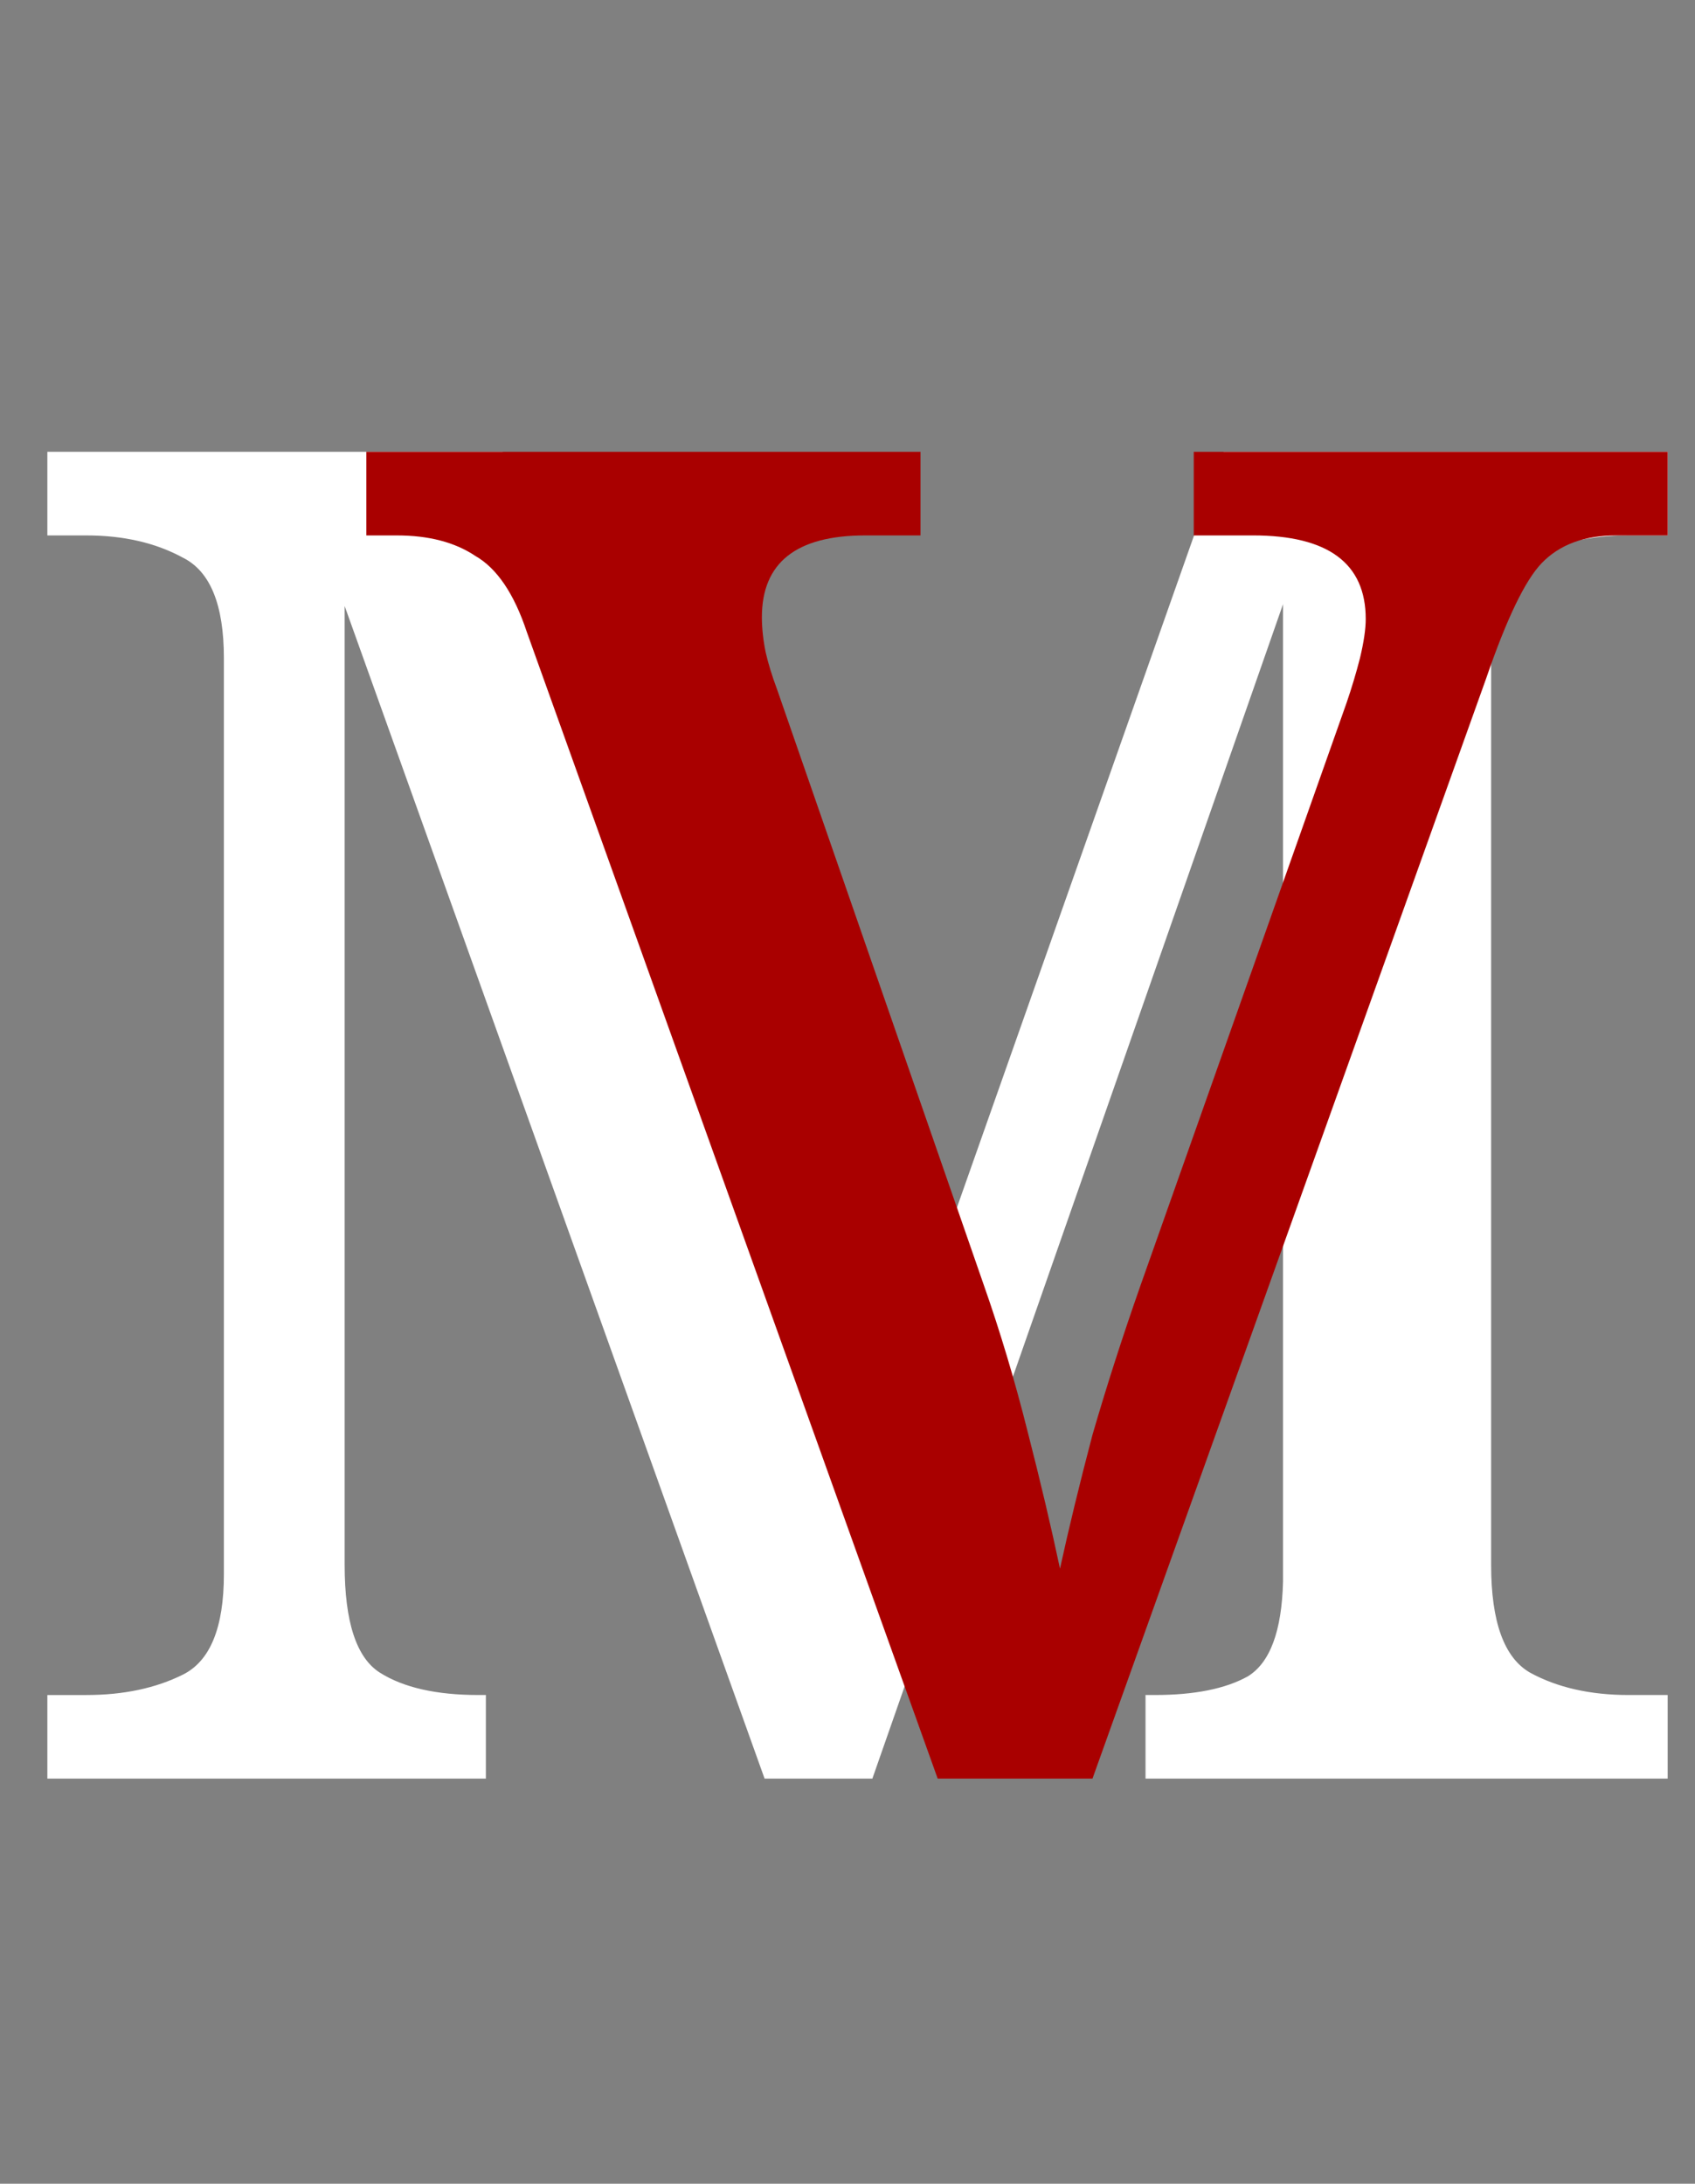 <?xml version="1.0" encoding="UTF-8" standalone="no"?>
<svg
   xmlns:dc="http://purl.org/dc/elements/1.1/"
   xmlns:cc="http://creativecommons.org/ns#"
   xmlns:rdf="http://www.w3.org/1999/02/22-rdf-syntax-ns#"
   xmlns:svg="http://www.w3.org/2000/svg"
   xmlns="http://www.w3.org/2000/svg"
   xmlns:sodipodi="http://sodipodi.sourceforge.net/DTD/sodipodi-0.dtd"
   xmlns:inkscape="http://www.inkscape.org/namespaces/inkscape"
   width="170"
   height="219"
   viewBox="0 0 170 219"
   fill="none"
   version="1.1"
   id="svg296"
   sodipodi:docname="Group 2.svg"
   inkscape:version="1.0.1 (0767f8302a, 2020-10-17)">
  <rect x="0" y="0" width="170" height="219" fill="#808080" stroke="none"/>
  <defs
     id="defs300" />
  <sodipodi:namedview
     pagecolor="#5e5e5e"
     bordercolor="#666666"
     borderopacity="1"
     objecttolerance="10"
     gridtolerance="10"
     guidetolerance="10"
     inkscape:pageopacity="0"
     inkscape:pageshadow="2"
     inkscape:window-width="1366"
     inkscape:window-height="665"
     id="namedview298"
     showgrid="false"
     inkscape:zoom="2.456621"
     inkscape:cx="58.250938"
     inkscape:cy="123.54377"
     inkscape:window-x="0"
     inkscape:window-y="27"
     inkscape:window-maximized="1"
     inkscape:current-layer="svg296"
     inkscape:document-rotation="0" />
  <path
     d="m 4.749,178.375 v -8.386 h 3.914 c 3.727,0 6.957,-0.684 9.691,-2.05 2.733,-1.367 4.1,-4.722 4.1,-10.064 V 65.997 c 0,-5.342 -1.367,-8.697 -4.1,-10.064 -2.733,-1.491 -5.964,-2.236 -9.691,-2.236 h -3.914 v -8.386 H 50.408 L 86.749,147.252 122.717,45.311 h 44.541 v 8.386 h -3.914 c -3.851,0 -7.144,0.746 -9.877,2.236 -2.609,1.491 -3.914,5.094 -3.914,10.809 v 90.2 c 0,5.715 1.305,9.318 3.914,10.809 2.733,1.491 6.026,2.237 9.877,2.237 h 3.914 v 8.386 h -52.368 v -8.386 h 0.931 c 3.976,0 7.082,-0.622 9.319,-1.864 2.236,-1.367 3.416,-4.535 3.541,-9.505 V 60.593 L 87.494,178.375 h -10.809 L 34.567,60.779 v 96.163 c 0,5.715 1.18,9.318 3.541,10.809 2.361,1.491 5.653,2.237 9.877,2.237 h 0.745 v 8.386 z"
     fill="#ffffff"
     id="path292" />
  <path
     d="m 52.84,63.388 c -1.278,-3.852 -3.003,-6.398 -5.175,-7.641 -2.044,-1.367 -4.664,-2.05 -7.858,-2.05 h -3.066 v -8.386 h 55.58 v 8.386 h -5.558 c -6.9,0 -10.349,2.733 -10.349,8.2 0,1.118 0.128,2.299 0.383,3.541 0.256,1.118 0.639,2.361 1.15,3.727 l 20.698,59.636 c 1.662,4.721 3.13,9.629 4.409,14.723 1.277,4.97 2.363,9.567 3.258,13.791 0.895,-4.1 1.981,-8.573 3.258,-13.418 1.406,-4.846 3.003,-9.815 4.791,-14.909 l 20.699,-58.519 c 0.511,-1.491 0.957,-2.982 1.341,-4.473 0.384,-1.615 0.575,-2.92 0.575,-3.914 0,-5.591 -3.769,-8.386 -11.307,-8.386 h -5.942 v -8.386 h 47.531 v 8.386 h -5.175 c -3.194,0 -5.686,0.932 -7.474,2.796 -1.662,1.739 -3.514,5.591 -5.558,11.555 L 109.57,178.375 H 94.046 Z"
     fill="#a90000"
     id="path294"
     style="stroke-width:1" />
</svg>
